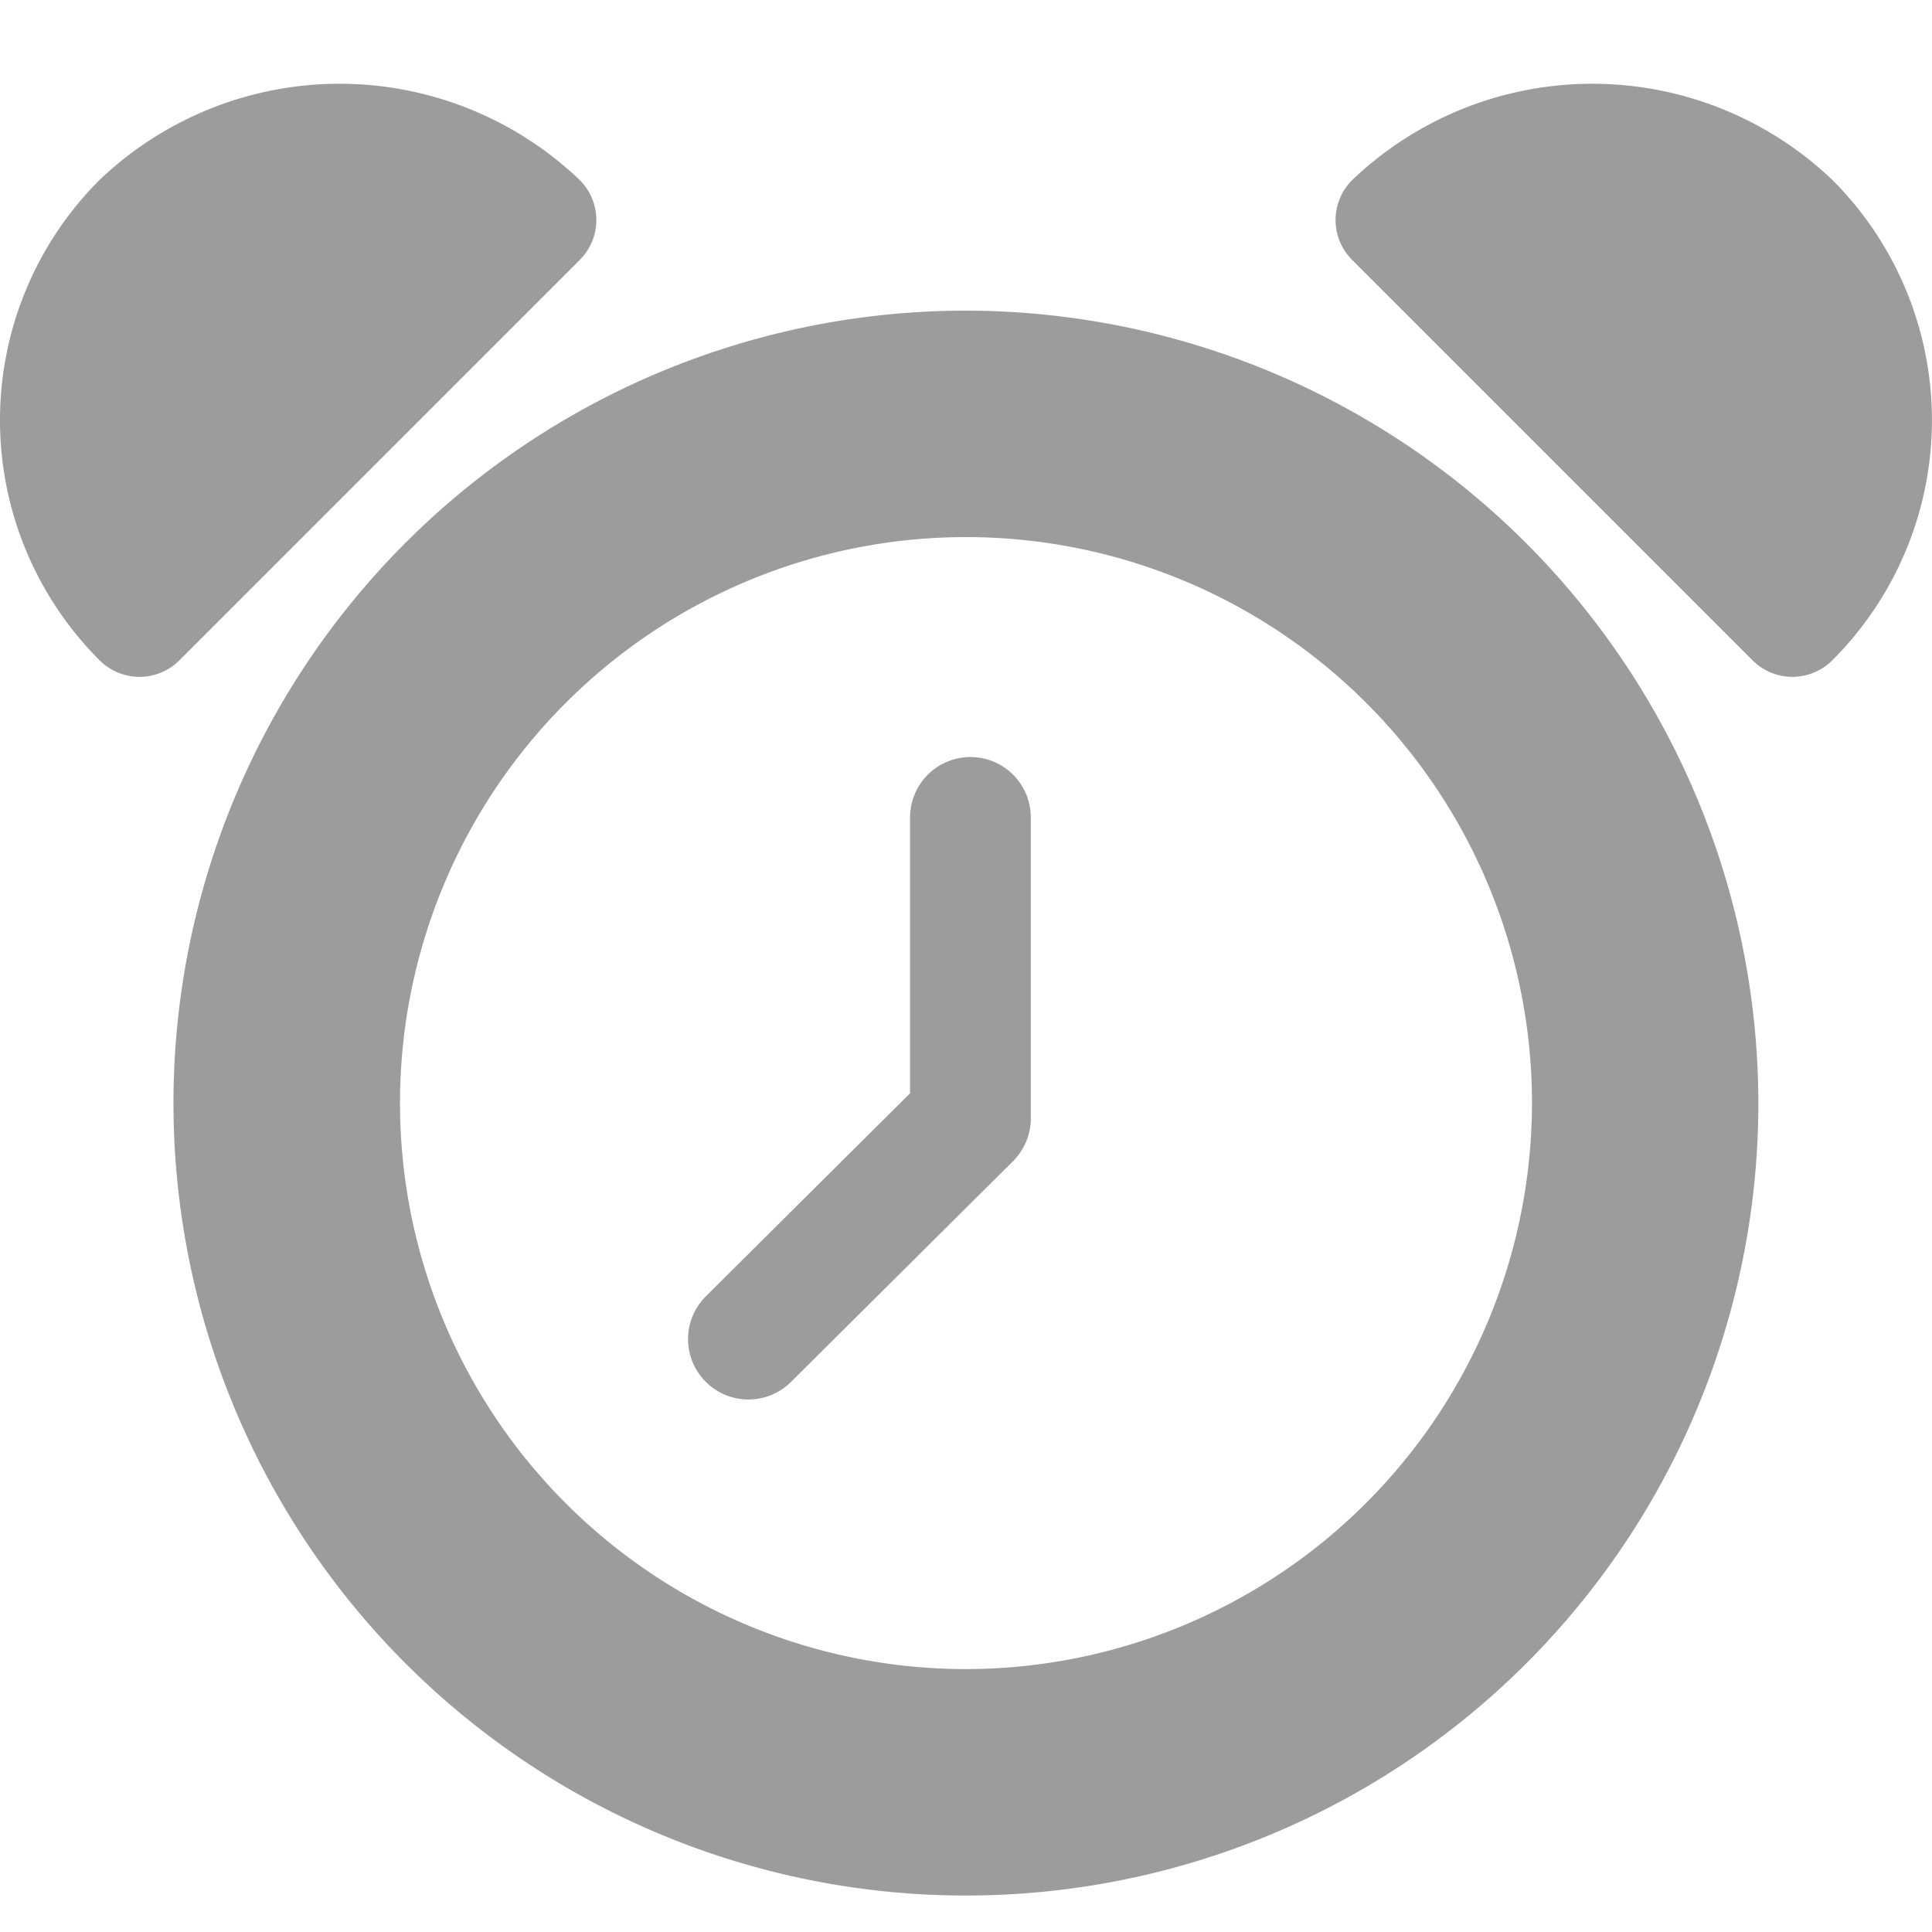 <svg id="icon-alarm" xmlns="http://www.w3.org/2000/svg" width="24" height="24" viewBox="0 0 24 24">
  <defs>
    <style>
      .cls-1, .cls-3 {
        fill: none;
      }

      .cls-2 {
        fill: #9c9c9c;
      }

      .cls-3 {
        stroke: #9c9c9c;
        stroke-linecap: round;
        stroke-linejoin: round;
        stroke-width: 1.5px;
      }
    </style>
  </defs>
  <rect id="icon_闹钟_background" data-name="icon/闹钟 background" class="cls-1" width="24" height="24"/>
  <path id="路径_37" data-name="路径 37" class="cls-2" d="M245.236,245.236a4.216,4.216,0,0,0,0,5.965.7.7,0,0,0,.994,0l4.971-4.971a.7.7,0,0,0,0-.994A4.318,4.318,0,0,0,245.236,245.236Zm21.527,0a4.318,4.318,0,0,0-5.965,0,.7.7,0,0,0,0,.994l4.971,4.971a.7.7,0,0,0,.994,0,4.216,4.216,0,0,0,0-5.965Z" transform="translate(-244 -243)"/>
  <path id="路径_36" data-name="路径 36" class="cls-2" d="M256,246.859a9.844,9.844,0,1,0,9.843,9.844A9.855,9.855,0,0,0,256,246.859Zm0,16.875a7.031,7.031,0,1,1,7.031-7.031A7.04,7.04,0,0,1,256,263.734Z" transform="translate(-244 -243)"/>
  <path id="路径_39" data-name="路径 39" class="cls-3" d="M259.055,253.154v3.739l-2.758,2.742" transform="translate(-247 -243)"/>
</svg>
